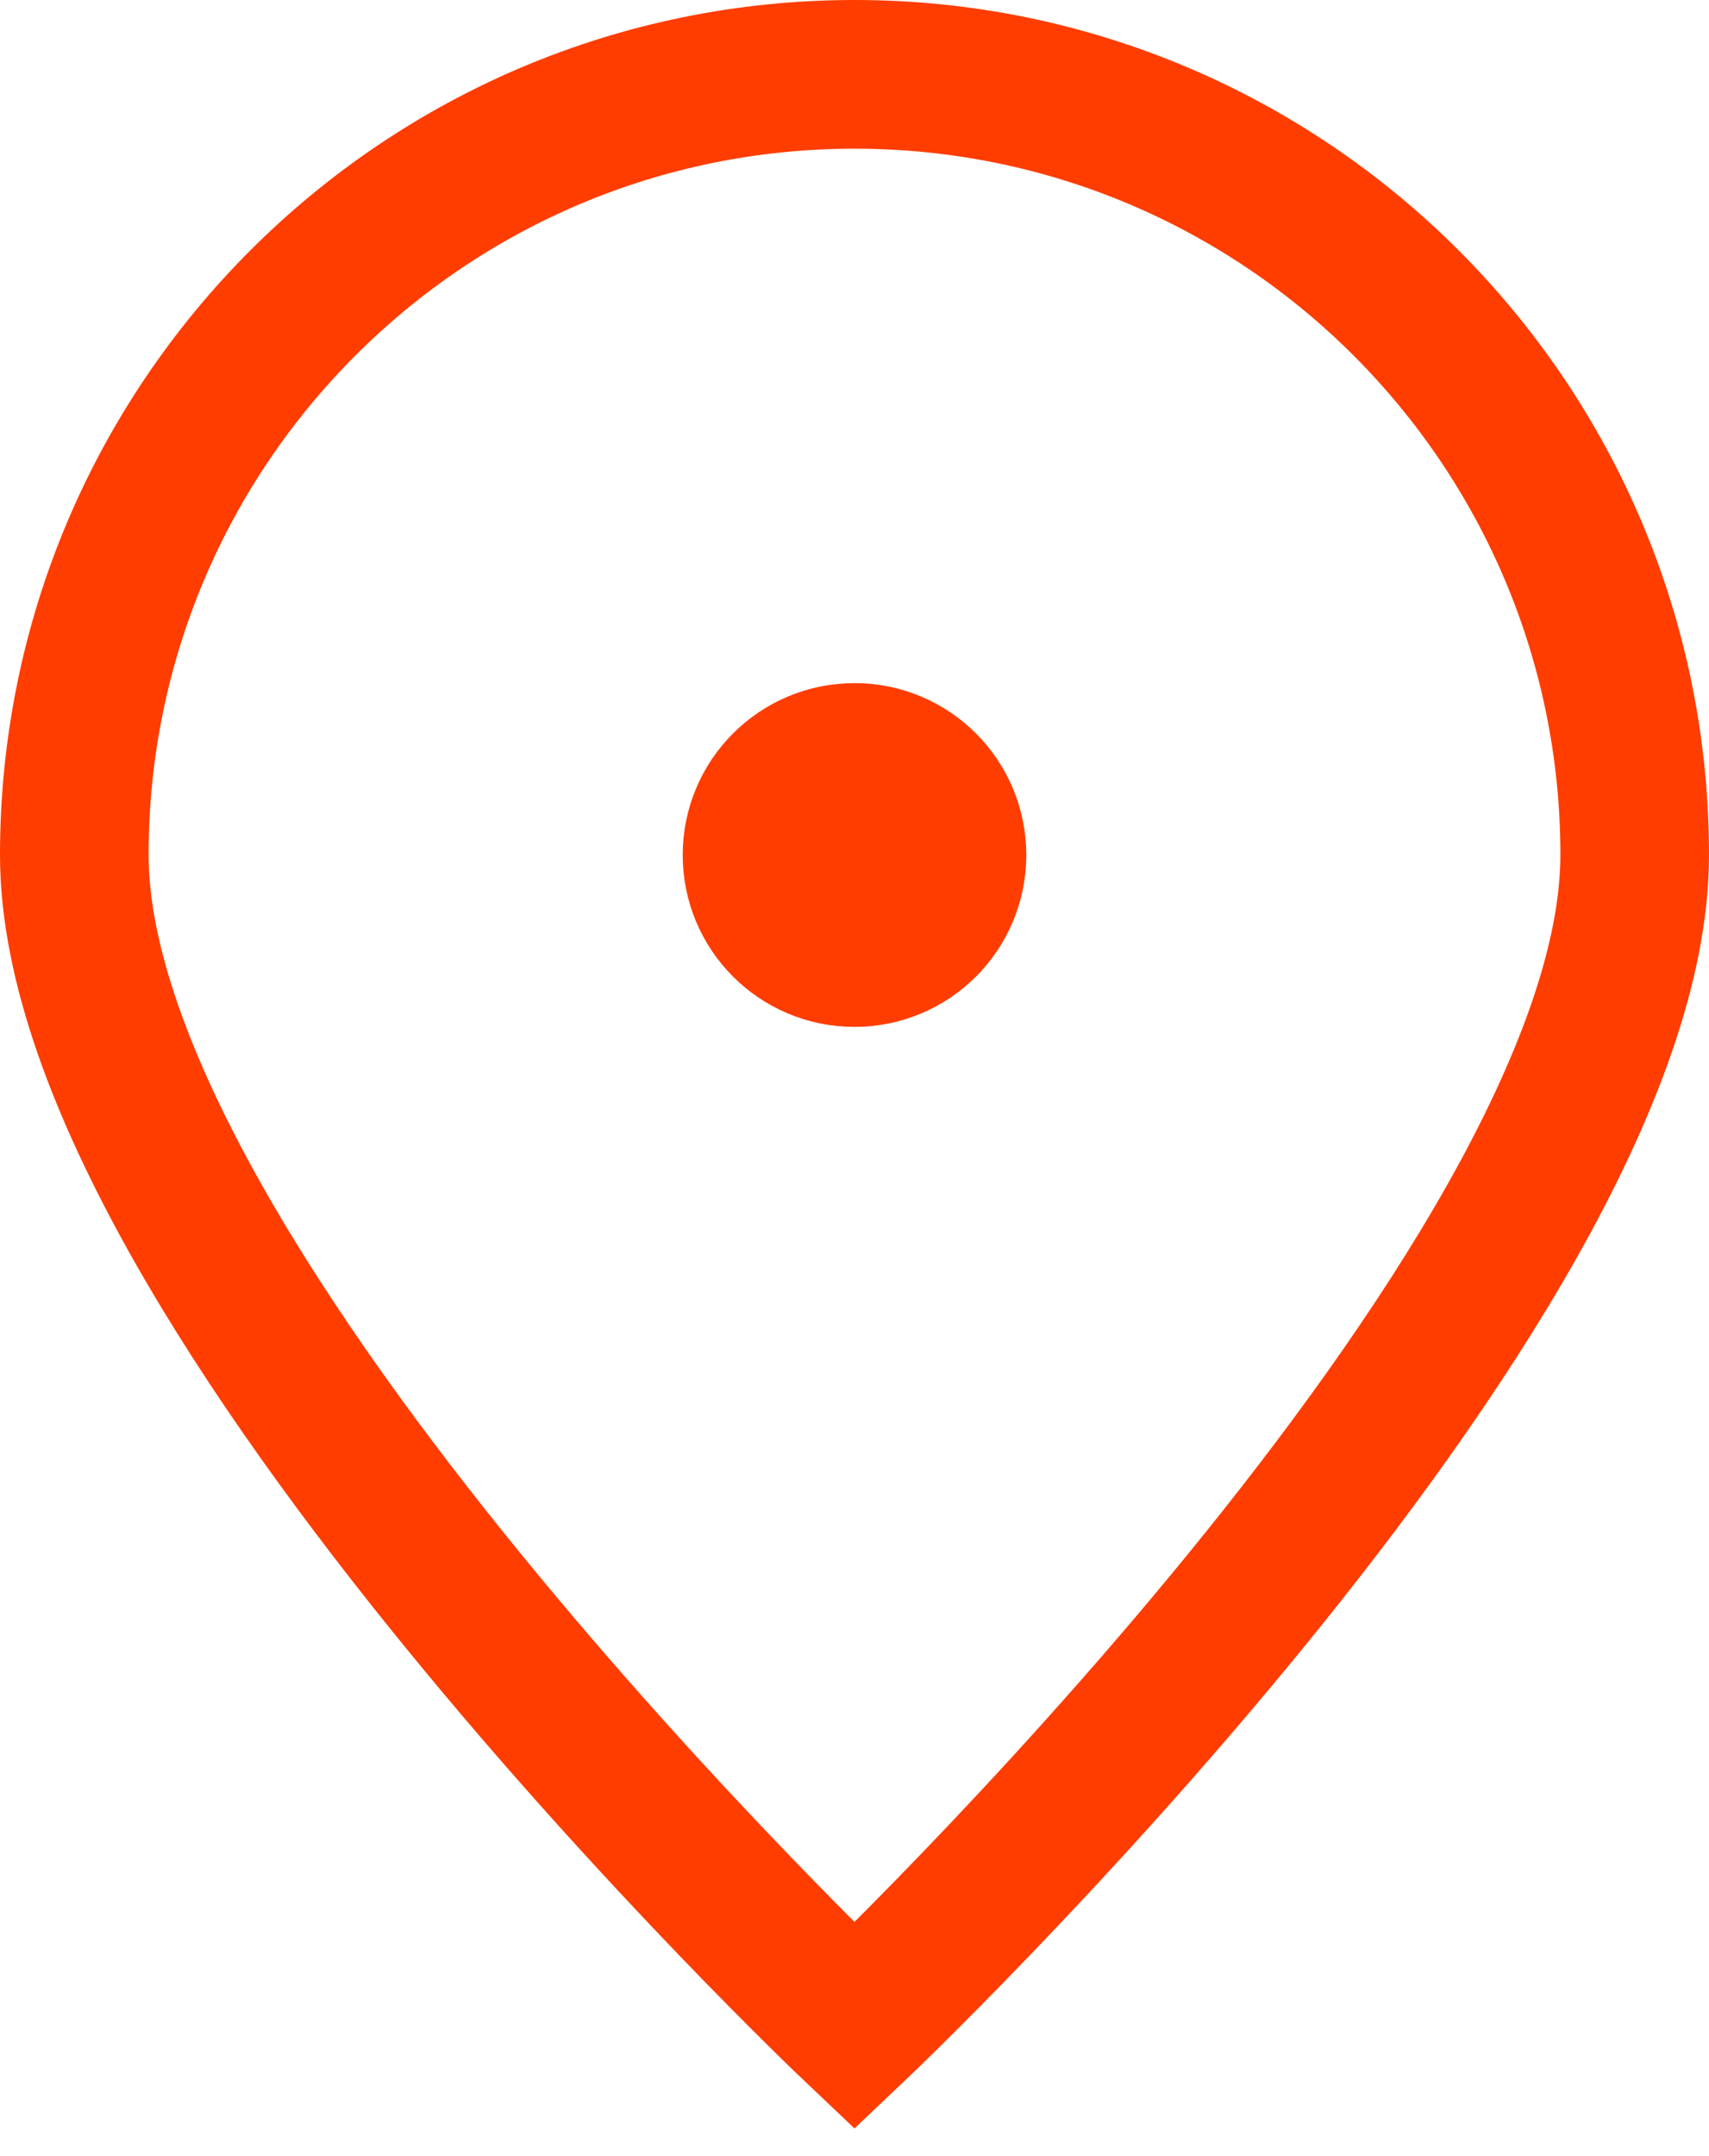 <svg width="23" height="29" viewBox="0 0 23 29" fill="none" xmlns="http://www.w3.org/2000/svg">
<path d="M22 11.5C22 17.299 11.5 27.25 11.5 27.25C11.5 27.25 1 17.299 1 11.5C1 5.701 5.701 1 11.5 1C17.299 1 22 5.701 22 11.5Z" stroke="#FF3D00" stroke-width="2"/>
<path d="M11.5 12.812C12.225 12.812 12.812 12.225 12.812 11.5C12.812 10.775 12.225 10.188 11.5 10.188C10.775 10.188 10.188 10.775 10.188 11.5C10.188 12.225 10.775 12.812 11.5 12.812Z" fill="#FF3D00" stroke="#FF3D00" stroke-width="2" stroke-linecap="round" stroke-linejoin="round"/>
</svg>
